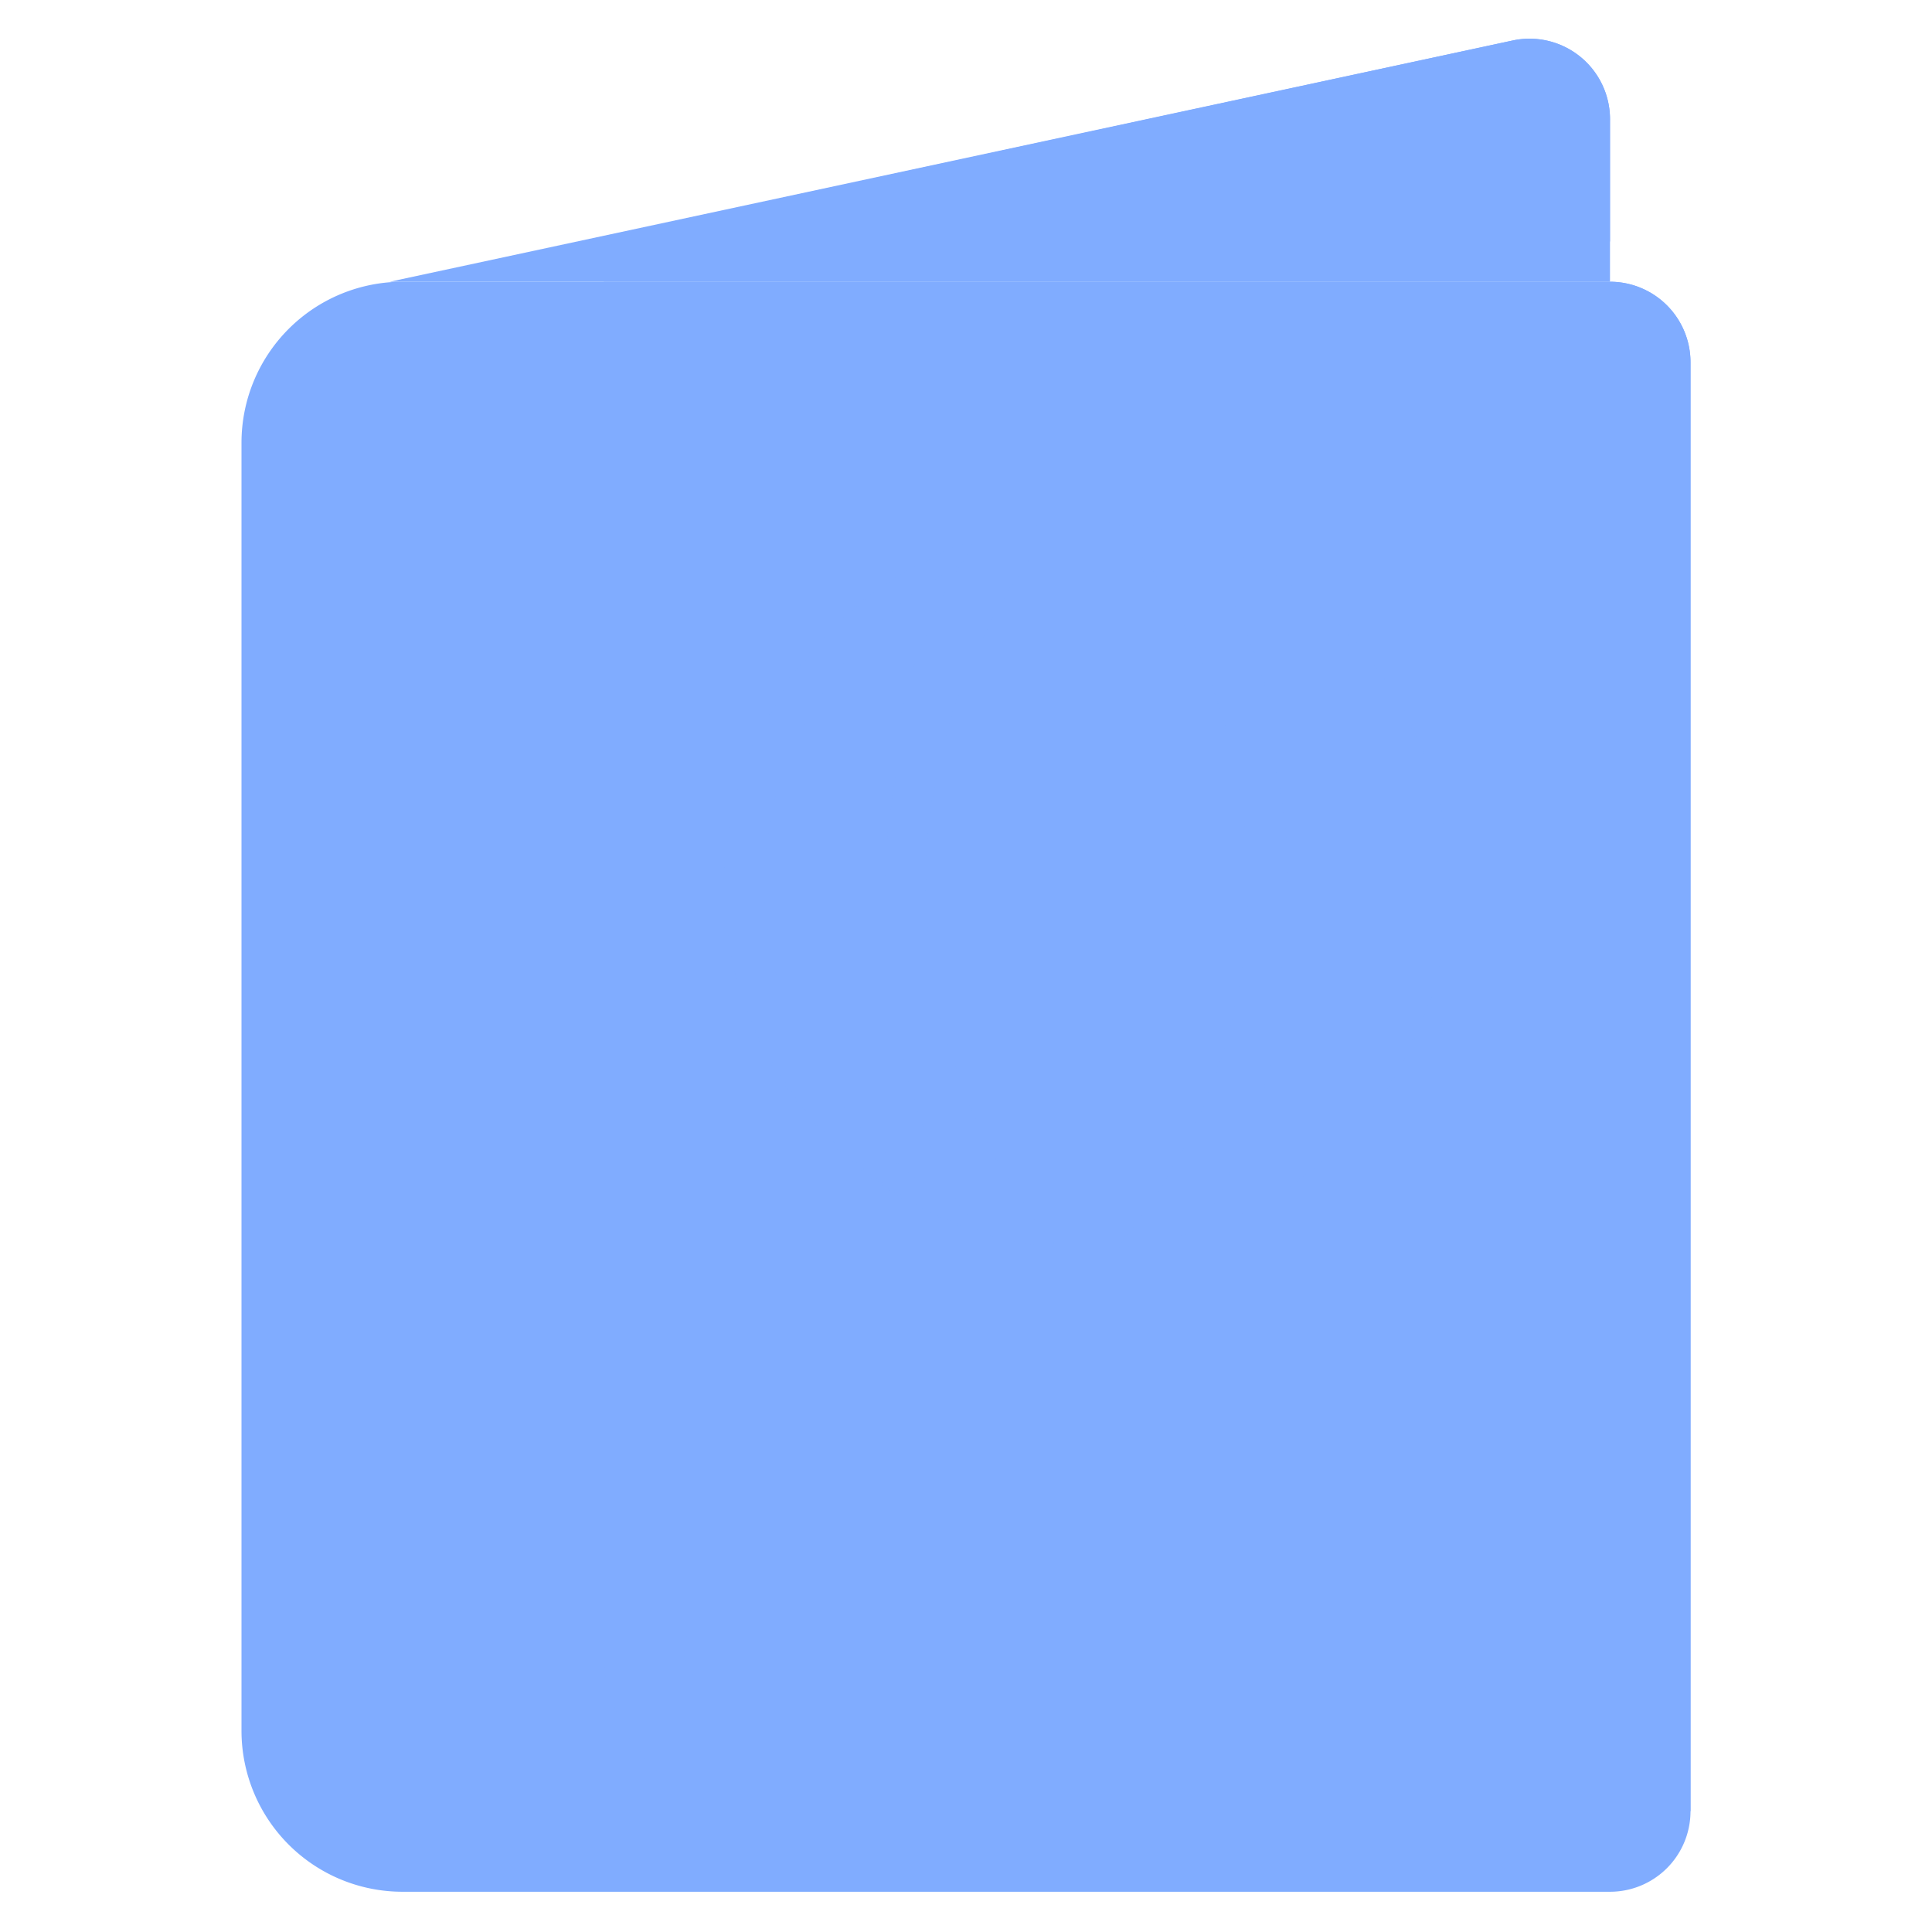<svg xmlns="http://www.w3.org/2000/svg" viewBox="0 0 48 48"><defs><style>.cls-1{fill:#80acff;}.cls-2{fill:#80acff;}.cls-3{fill:#80acff;}.cls-4{fill:#80acff;}.cls-5{fill:#80acff;}.cls-6{fill:#80acff;}.cls-7{fill:#80acff;}</style></defs><title>Visa</title><g id="Visa"><path class="cls-1" d="M40,3V7H9.68L37.61,1A2,2,0,0,1,40,3Z"/><path class="cls-2" d="M40,3V6H14.41l23.2-5A2,2,0,0,1,40,3Z"/><path class="cls-1" d="M42,9V45a2,2,0,0,1-2,2H12V7H40A2,2,0,0,1,42,9Z"/><path class="cls-3" d="M42,9V45H19a4,4,0,0,1-4-4V7H40A2,2,0,0,1,42,9Z"/><path class="cls-4" d="M10,7h2a0,0,0,0,1,0,0V47a0,0,0,0,1,0,0H10a4,4,0,0,1-4-4V11A4,4,0,0,1,10,7Z"/><path class="cls-5" d="M35.48,25a9,9,0,0,1-7.74,6,13.9,13.9,0,0,0,2.94-6Z"/><path class="cls-3" d="M31.68,26H35a6.89,6.89,0,0,0,.44-1h-4.8a13.9,13.9,0,0,1-2.94,6,9.34,9.34,0,0,0,2.05-.43A13.92,13.92,0,0,0,31.68,26Z"/><path class="cls-3" d="M30.68,25a13.91,13.91,0,0,1-2.94,6,9.14,9.14,0,0,1-1.48,0,13.85,13.85,0,0,1-2.94-6Z"/><path class="cls-5" d="M30.42,26a13.77,13.77,0,0,1-2.68,5,9.14,9.14,0,0,1-1.48,0,13.77,13.77,0,0,1-2.68-5Z"/><path class="cls-3" d="M26.26,31a9,9,0,0,1-7.74-6h4.8A13.9,13.9,0,0,0,26.26,31Z"/><path class="cls-5" d="M24.22,30.56A9,9,0,0,1,19,26h3.37A13.74,13.74,0,0,0,24.22,30.56Z"/><path class="cls-6" d="M20,26H19a9,9,0,0,0,5.27,4.56c-.12-.18-.22-.38-.33-.57A9,9,0,0,1,20,26Z"/><path class="cls-3" d="M23.32,25h-4.8a8.89,8.89,0,0,1,0-6h4.8A14.27,14.27,0,0,0,23.32,25Z"/><path class="cls-5" d="M22.32,25h-3.8a8.89,8.89,0,0,1,0-6h3.8A14.27,14.27,0,0,0,22.32,25Z"/><path class="cls-6" d="M19.52,19h-1a8.89,8.89,0,0,0,0,6h1A8.89,8.89,0,0,1,19.52,19Z"/><path class="cls-5" d="M35.48,19h-4.8a13.9,13.9,0,0,0-2.94-6A9,9,0,0,1,35.48,19Z"/><path class="cls-3" d="M31.68,18a13.92,13.92,0,0,0-1.89-4.54A9.34,9.34,0,0,0,27.74,13a13.9,13.9,0,0,1,2.94,6h4.8A6.89,6.89,0,0,0,35,18Z"/><path class="cls-6" d="M30.68,19H23.32a13.9,13.9,0,0,1,2.94-6,9.14,9.14,0,0,1,1.48,0A13.9,13.9,0,0,1,30.68,19Z"/><path class="cls-3" d="M30.68,19H23.32a13.91,13.91,0,0,1,2.94-6,9.14,9.14,0,0,1,1.48,0A13.85,13.85,0,0,1,30.68,19Z"/><path class="cls-5" d="M30.42,18H23.58a13.77,13.77,0,0,1,2.68-5,9.14,9.14,0,0,1,1.48,0A13.77,13.77,0,0,1,30.42,18Z"/><path class="cls-3" d="M26.26,13a13.9,13.9,0,0,0-2.94,6h-4.8A9,9,0,0,1,26.26,13Z"/><path class="cls-5" d="M24.22,13.44A13.74,13.74,0,0,0,22.32,18H19A9,9,0,0,1,24.22,13.44Z"/><path class="cls-6" d="M23.89,14c.11-.19.21-.39.33-.57A9,9,0,0,0,19,18h1A9,9,0,0,1,23.89,14Z"/><path class="cls-5" d="M30.68,25H23.32a14.27,14.27,0,0,1,0-6h7.36A14.27,14.27,0,0,1,30.68,25Z"/><path class="cls-3" d="M35.48,25h-4.8a14.27,14.27,0,0,0,0-6h4.8A8.89,8.89,0,0,1,35.48,25Z"/><path class="cls-6" d="M35.48,25h-3.8a14.27,14.27,0,0,0,0-6h3.8A8.89,8.89,0,0,1,35.48,25Z"/><path class="cls-5" d="M35.48,25h-3.8a14.27,14.27,0,0,0,0-6h3.8A8.89,8.89,0,0,1,35.48,25Z"/><path class="cls-7" d="M36,42H18a1,1,0,0,1,0-2H36A1,1,0,0,1,36,42Z"/></g></svg>
